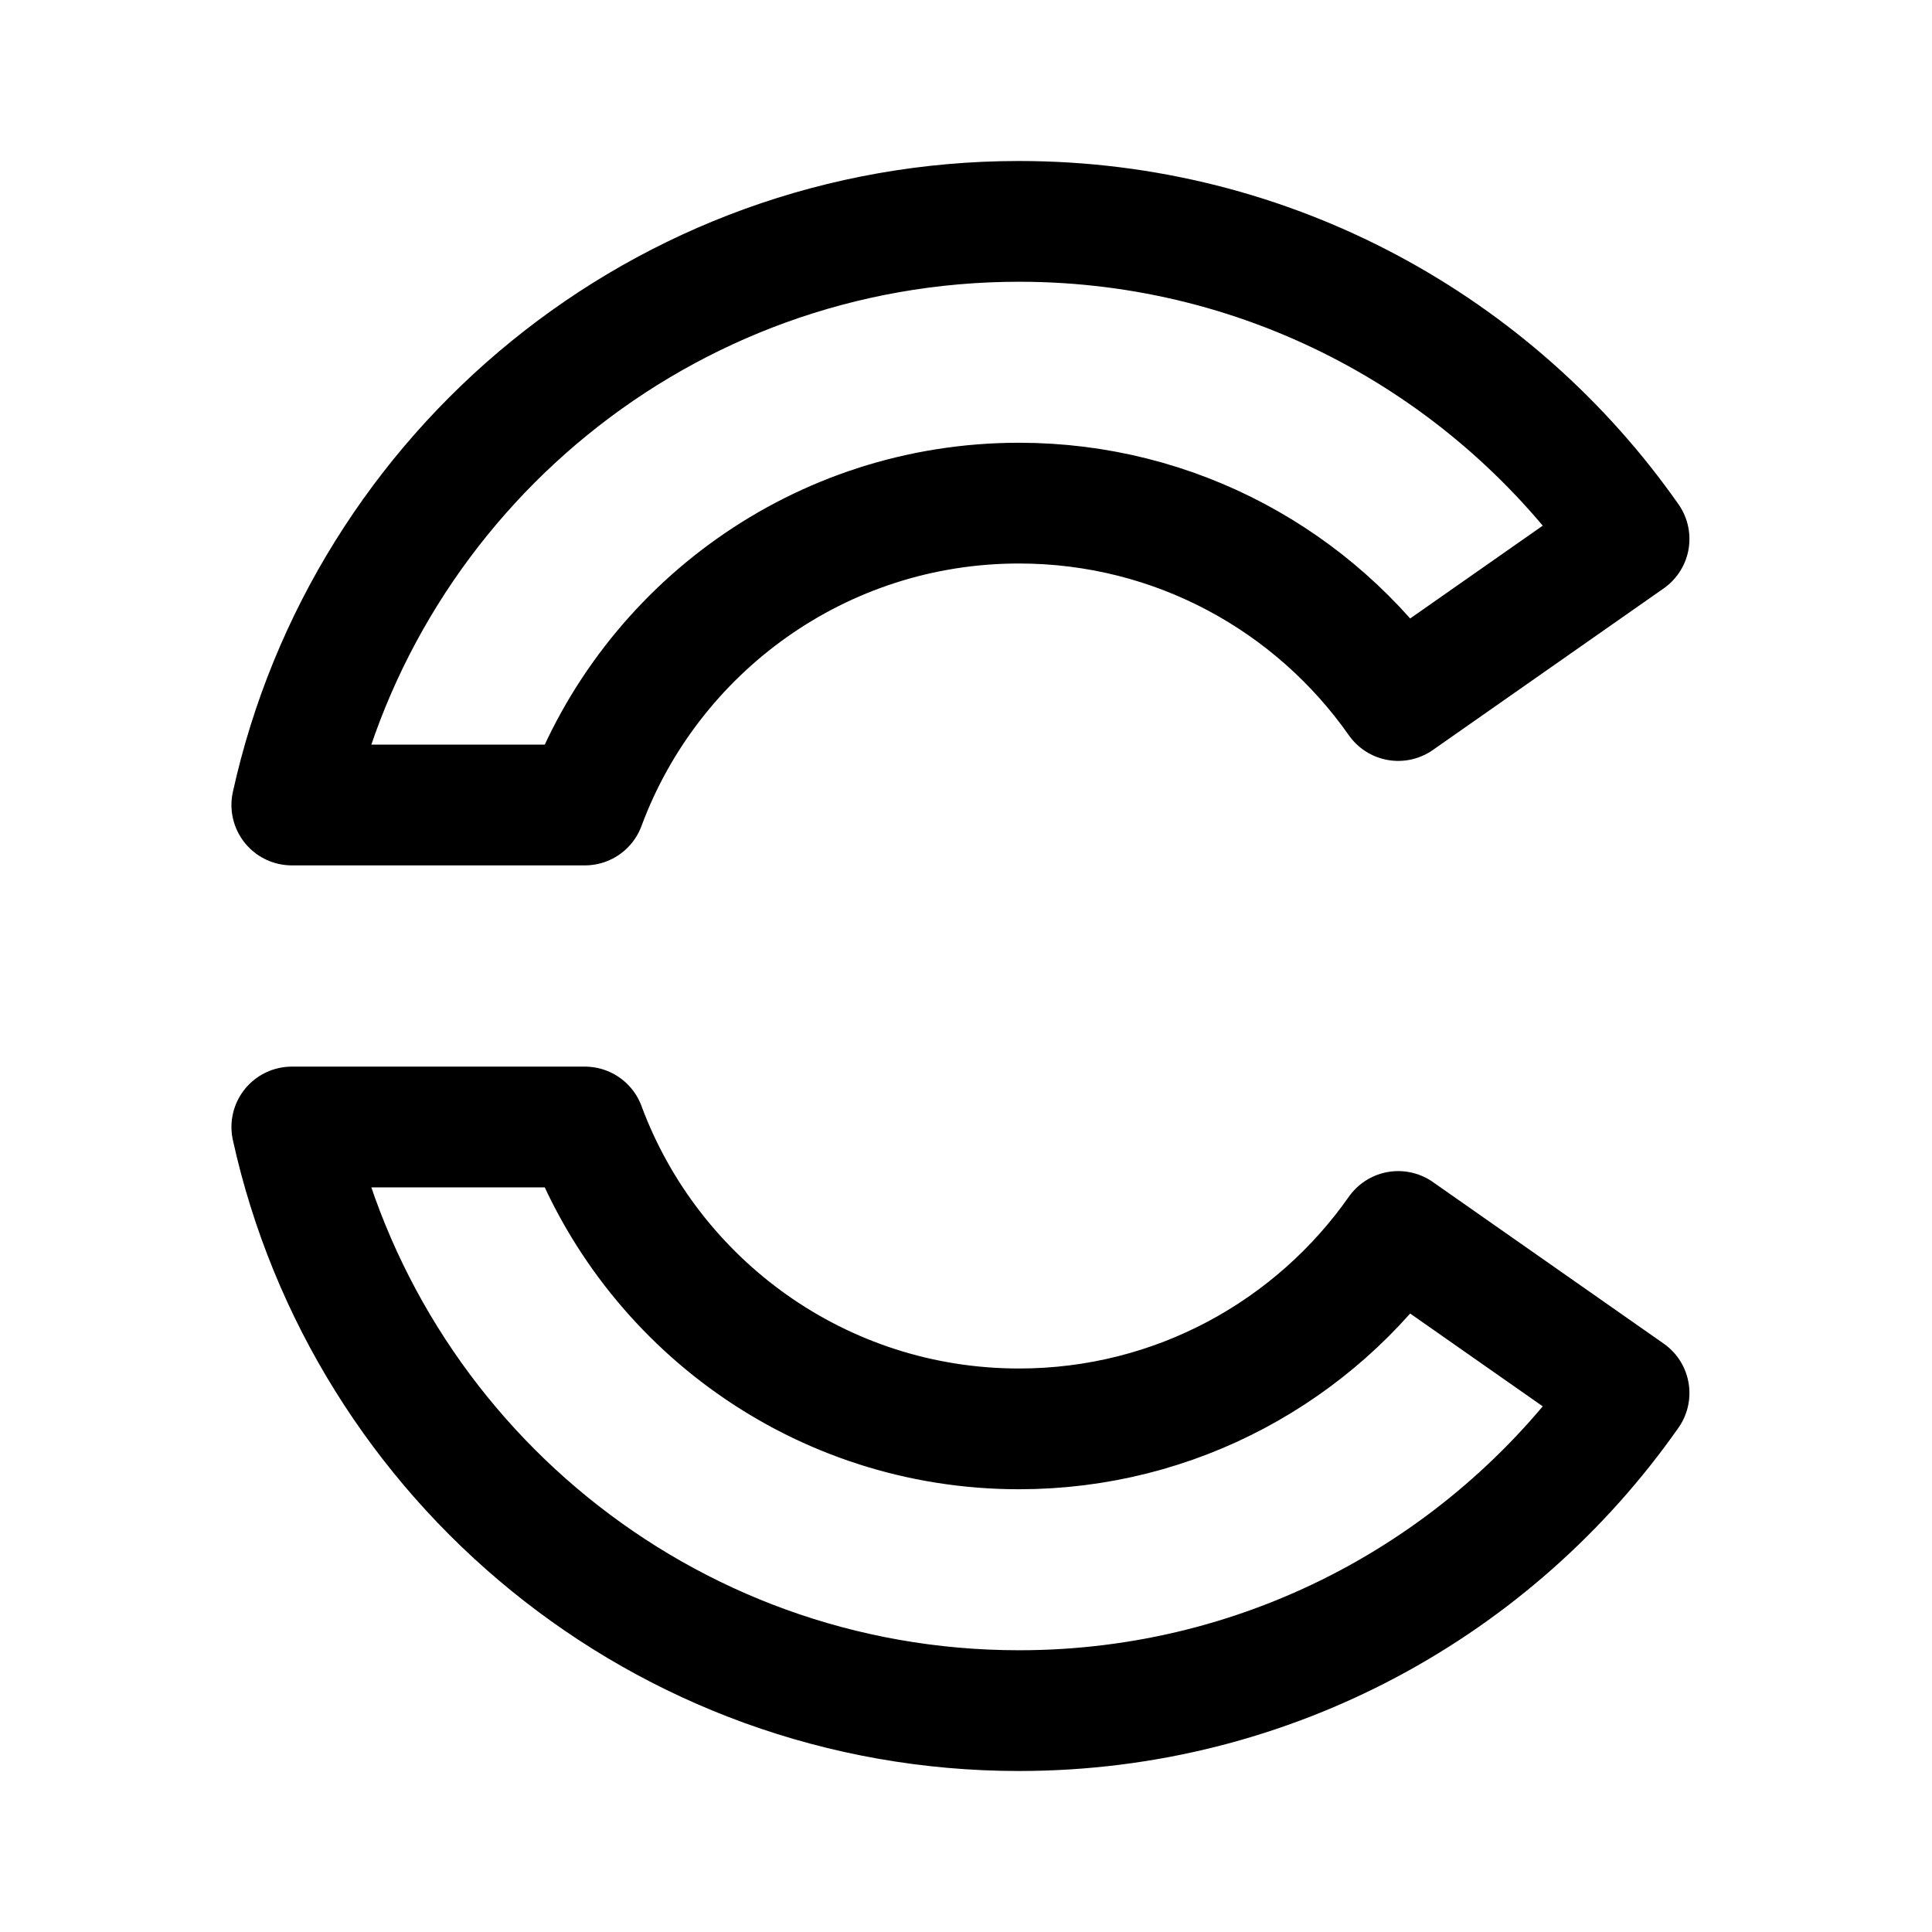 <svg width="192" height="192" fill="none" xmlns="http://www.w3.org/2000/svg"><path d="M161.894 53.56C148.51 34.476 126.345 22 101.266 22 65.89 22 36.313 46.822 29 80h29.125c6.499-17.517 23.362-30 43.141-30 15.59 0 29.368 7.755 37.688 19.618l22.94-16.058ZM101.266 142c15.59 0 29.368-7.755 37.688-19.618l22.94 16.058C148.51 157.524 126.345 170 101.266 170 65.89 170 36.313 145.177 29 112h29.125c6.499 17.517 23.362 30 43.141 30Z" stroke="#000" stroke-width="12" stroke-linecap="round" stroke-linejoin="round"/></svg>